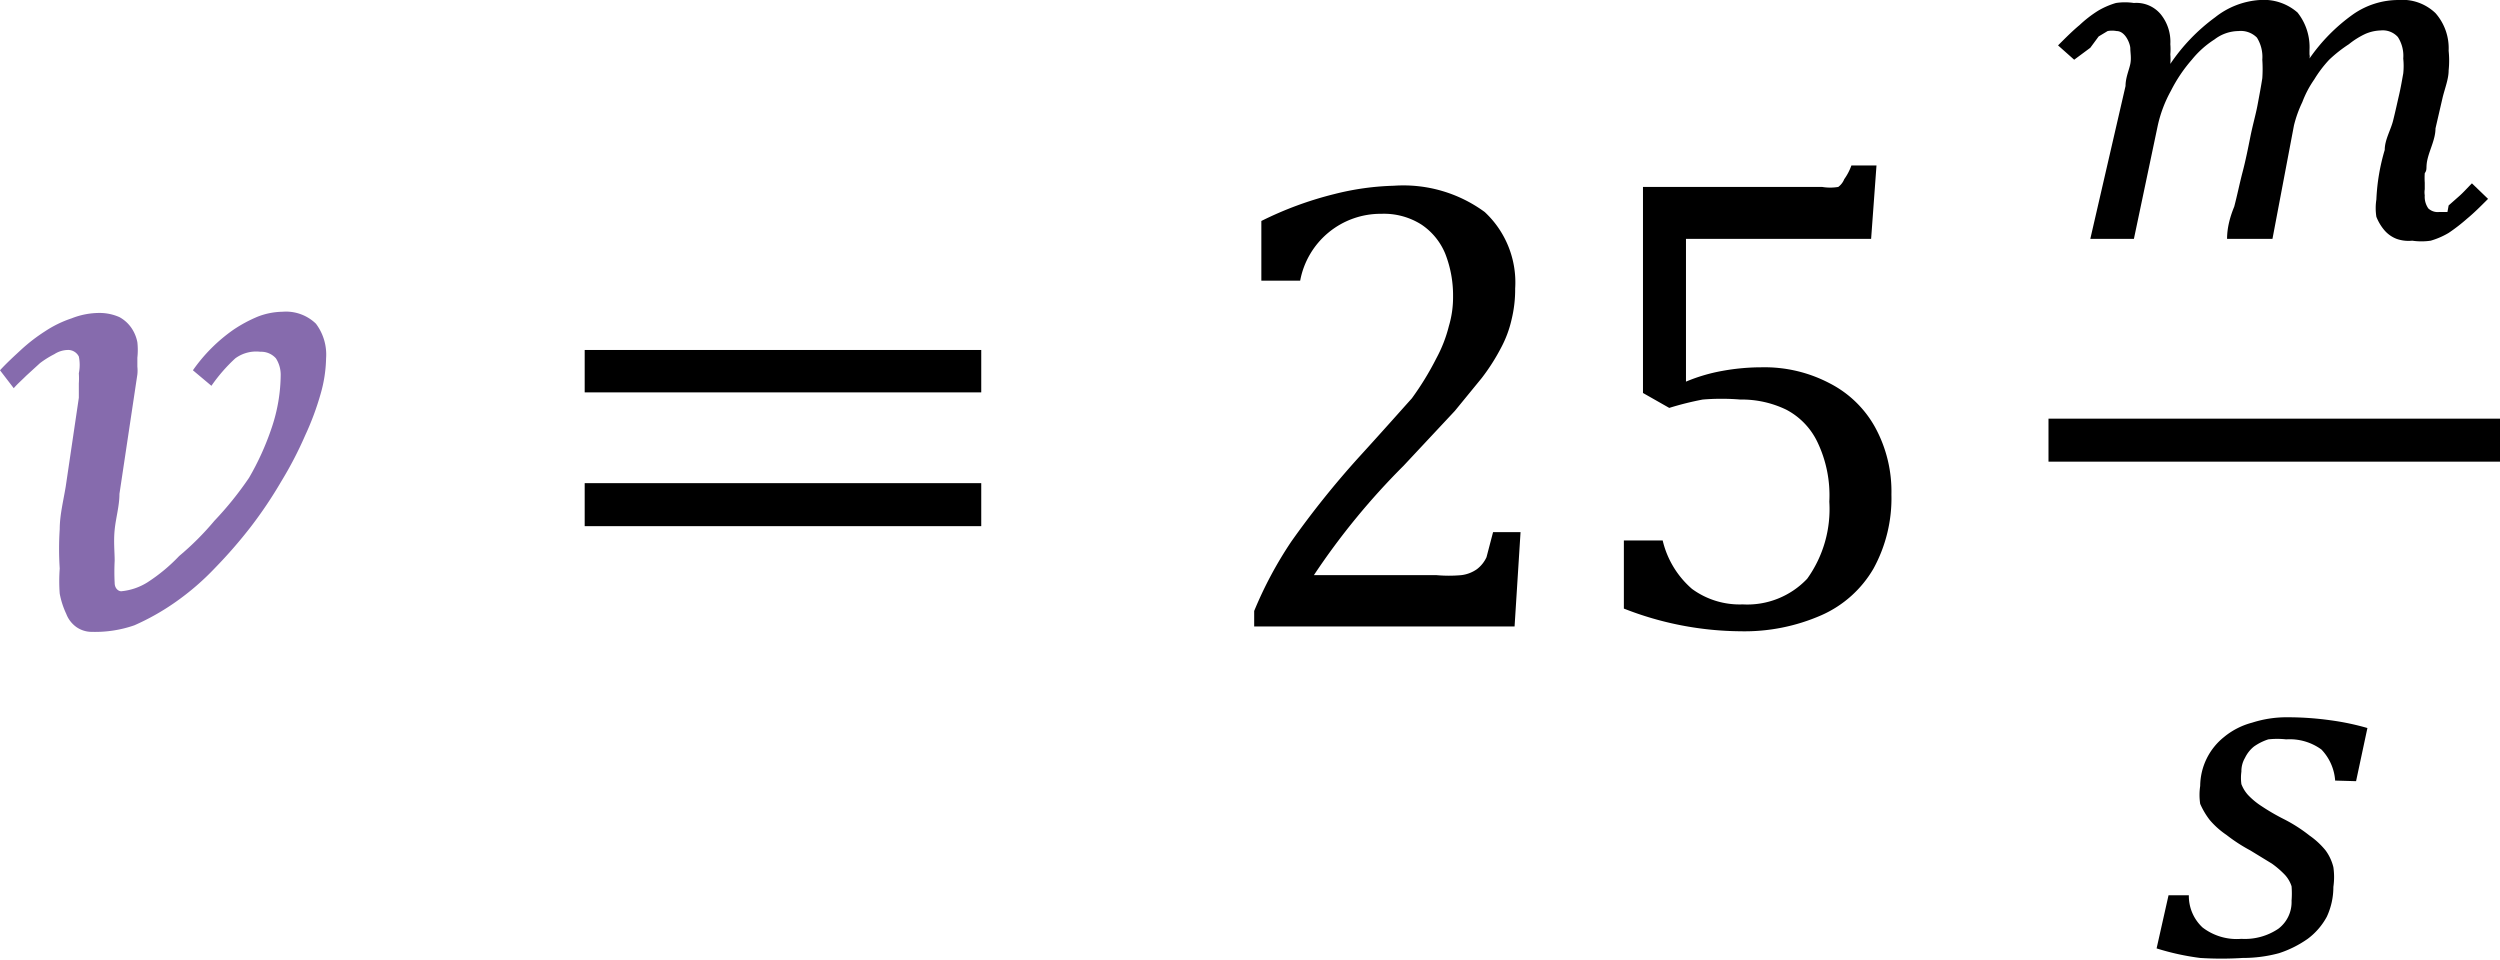 <svg id="Capa_1" data-name="Capa 1" xmlns="http://www.w3.org/2000/svg" viewBox="0 0 41.86 16.08"><defs><style>.cls-1{fill:#866bad;}</style></defs><title>vectores</title><path class="cls-1" d="M1.54,10.58a.45.45,0,0,1-.26-.08.48.48,0,0,1-.17-.22A1.39,1.39,0,0,1,1,9.94a2.77,2.77,0,0,1,0-.42,5.07,5.07,0,0,1,0-.66c0-.23.06-.47.1-.71l.22-1.49c0-.09,0-.17,0-.24a1.31,1.31,0,0,0,0-.17.7.7,0,0,0,0-.28.2.2,0,0,0-.19-.11.43.43,0,0,0-.22.07,1.58,1.58,0,0,0-.24.15l-.23.21c-.08.08-.15.14-.21.21L0,6.2c.11-.12.23-.23.36-.35a2.88,2.88,0,0,1,.39-.3,1.88,1.88,0,0,1,.45-.22,1.27,1.27,0,0,1,.47-.09A.82.82,0,0,1,2,5.31a.58.58,0,0,1,.2.18.64.64,0,0,1,.1.24,1.18,1.18,0,0,1,0,.26v.15a.59.59,0,0,1,0,.13l-.3,2c0,.2-.06.4-.08.6s0,.37,0,.52a3.57,3.57,0,0,0,0,.37c0,.09.06.14.11.14a1,1,0,0,0,.44-.15A2.9,2.9,0,0,0,3,9.31a4.69,4.69,0,0,0,.59-.59A5.6,5.6,0,0,0,4.17,8a4.52,4.52,0,0,0,.38-.84,2.82,2.82,0,0,0,.15-.89A.51.51,0,0,0,4.62,6a.33.33,0,0,0-.26-.11A.59.59,0,0,0,3.94,6a2.75,2.75,0,0,0-.4.46L3.23,6.2a2.75,2.75,0,0,1,.68-.68,2.32,2.32,0,0,1,.41-.22,1.19,1.19,0,0,1,.41-.08.72.72,0,0,1,.56.2A.86.86,0,0,1,5.46,6a2.29,2.29,0,0,1-.09.59,4.66,4.66,0,0,1-.26.7,6.31,6.31,0,0,1-.4.77,7.21,7.21,0,0,1-.51.76,8,8,0,0,1-.6.69,4.34,4.34,0,0,1-.66.57,4,4,0,0,1-.69.39A2,2,0,0,1,1.54,10.58Z"/><path d="M9.79,6.57V5.86h6.64v.71Zm0,2.24V8.09h6.64v.72Z"/><path d="M24.05,9.63a2.3,2.3,0,0,0,.42,0,.57.57,0,0,0,.26-.1.53.53,0,0,0,.16-.2L25,8.91h.46l-.1,1.58H21v-.26a6.59,6.59,0,0,1,.62-1.16,15.1,15.1,0,0,1,1.12-1.4c.42-.46.72-.8.9-1A4.89,4.89,0,0,0,24.05,6a2.3,2.3,0,0,0,.21-.54,1.68,1.68,0,0,0,.07-.5,1.91,1.91,0,0,0-.13-.71,1.08,1.08,0,0,0-.4-.49,1.17,1.17,0,0,0-.67-.18,1.37,1.37,0,0,0-1.36,1.12h-.65v-1a5.92,5.92,0,0,1,1.22-.45,4.51,4.51,0,0,1,1-.14,2.3,2.3,0,0,1,1.52.44,1.61,1.61,0,0,1,.51,1.28,2.12,2.12,0,0,1-.06.52,1.88,1.88,0,0,1-.18.48,3.41,3.41,0,0,1-.32.5l-.45.55-.86.92A11.87,11.87,0,0,0,22,9.63Zm5.09.94a5.43,5.43,0,0,1-1.95-.38V9.05h.65a1.54,1.54,0,0,0,.49.81,1.35,1.35,0,0,0,.85.26,1.38,1.38,0,0,0,1.08-.43,2,2,0,0,0,.37-1.29,2.06,2.06,0,0,0-.2-1,1.19,1.19,0,0,0-.52-.54,1.71,1.71,0,0,0-.77-.17,3.83,3.83,0,0,0-.63,0,5.08,5.08,0,0,0-.56.14l-.44-.25V3.13h3a.82.82,0,0,0,.27,0A.3.3,0,0,0,30.88,3,.92.92,0,0,0,31,2.77h.42L31.33,4h-3.1V6.39a2.89,2.89,0,0,1,.61-.18,3.68,3.68,0,0,1,.66-.06,2.34,2.34,0,0,1,1.14.27,1.81,1.81,0,0,1,.76.74,2.24,2.24,0,0,1,.27,1.12,2.45,2.45,0,0,1-.3,1.24,1.89,1.89,0,0,1-.87.78,3.2,3.2,0,0,1-1.36.27Z"/><path d="M38.05,4h-.76q0-.25.12-.54c.05-.19.09-.39.14-.58s.09-.39.13-.59.09-.37.12-.53.06-.32.08-.45a2.24,2.24,0,0,0,0-.31.61.61,0,0,0-.09-.37.38.38,0,0,0-.31-.11.67.67,0,0,0-.4.14A1.58,1.58,0,0,0,36.7,1a2.49,2.49,0,0,0-.35.52,2.16,2.16,0,0,0-.22.58L35.73,4H35l.59-2.56c0-.14.06-.27.08-.37s0-.19,0-.26-.08-.29-.23-.29a.4.4,0,0,0-.15,0l-.15.09L35,.8,34.73,1,34.46.76c.13-.13.25-.25.36-.34a2,2,0,0,1,.31-.24,1.3,1.3,0,0,1,.3-.13,1,1,0,0,1,.3,0,.53.53,0,0,1,.45.19.73.73,0,0,1,.16.5,1,1,0,0,1,0,.17.94.94,0,0,1,0,.16l0,0a3.13,3.13,0,0,1,.75-.78A1.34,1.34,0,0,1,37.84,0a.86.86,0,0,1,.63.21.93.93,0,0,1,.2.63V.91a.15.15,0,0,1,0,.07h0a3,3,0,0,1,.73-.74A1.33,1.33,0,0,1,40.16,0a.8.8,0,0,1,.62.22A.89.89,0,0,1,41,.85a1.6,1.6,0,0,1,0,.33c0,.14-.06.29-.1.45l-.12.52c0,.17-.09.34-.13.5s0,.18-.05.25a1.24,1.24,0,0,0,0,.16s0,.08,0,.11a.31.31,0,0,0,0,.1.34.34,0,0,0,.06.22.23.23,0,0,0,.18.06l.14,0L41,3.44l.17-.15c.07-.06.14-.14.22-.22l.27.26c-.13.13-.24.24-.35.33A3,3,0,0,1,41,3.9a1.3,1.3,0,0,1-.3.13,1.06,1.06,0,0,1-.31,0A.6.6,0,0,1,40.13,4a.51.51,0,0,1-.21-.15.8.8,0,0,1-.13-.22.93.93,0,0,1,0-.29,3.4,3.4,0,0,1,.14-.83c0-.17.1-.33.14-.49s.07-.3.1-.43.05-.25.07-.36a1.19,1.19,0,0,0,0-.25.58.58,0,0,0-.09-.36.34.34,0,0,0-.29-.11.69.69,0,0,0-.26.06,1.34,1.34,0,0,0-.27.17A2.29,2.29,0,0,0,39,1a2,2,0,0,0-.25.33,1.72,1.72,0,0,0-.2.38,2,2,0,0,0-.14.39Z"/><path d="M39.1,13.07a.84.84,0,0,0-.23-.52.9.9,0,0,0-.59-.17,1.36,1.36,0,0,0-.3,0,.9.9,0,0,0-.24.12.55.55,0,0,0-.15.19.44.44,0,0,0-.06.23.76.76,0,0,0,0,.21.58.58,0,0,0,.11.18,1.22,1.22,0,0,0,.23.19,3.57,3.57,0,0,0,.38.22,2.55,2.55,0,0,1,.42.27,1.31,1.31,0,0,1,.27.25.79.79,0,0,1,.13.28,1.15,1.15,0,0,1,0,.33,1.18,1.18,0,0,1-.11.5,1.13,1.13,0,0,1-.32.37,1.8,1.8,0,0,1-.48.24,2.31,2.31,0,0,1-.61.08,5.65,5.65,0,0,1-.71,0,4.18,4.18,0,0,1-.73-.16l.2-.89h.34a.72.72,0,0,0,.23.54.94.94,0,0,0,.65.19,1,1,0,0,0,.62-.17.56.56,0,0,0,.22-.47,1.54,1.54,0,0,0,0-.24.52.52,0,0,0-.11-.19,1.51,1.51,0,0,0-.22-.19l-.36-.22a2.78,2.78,0,0,1-.4-.26,1.38,1.38,0,0,1-.28-.25,1.28,1.28,0,0,1-.16-.27,1,1,0,0,1,0-.3,1.06,1.06,0,0,1,.4-.82,1.23,1.23,0,0,1,.47-.24,1.89,1.89,0,0,1,.6-.09,5.16,5.16,0,0,1,.71.05,4.26,4.26,0,0,1,.62.13l-.19.89Z"/><rect x="34.3" y="7.01" width="7.56" height="0.72"/></svg>